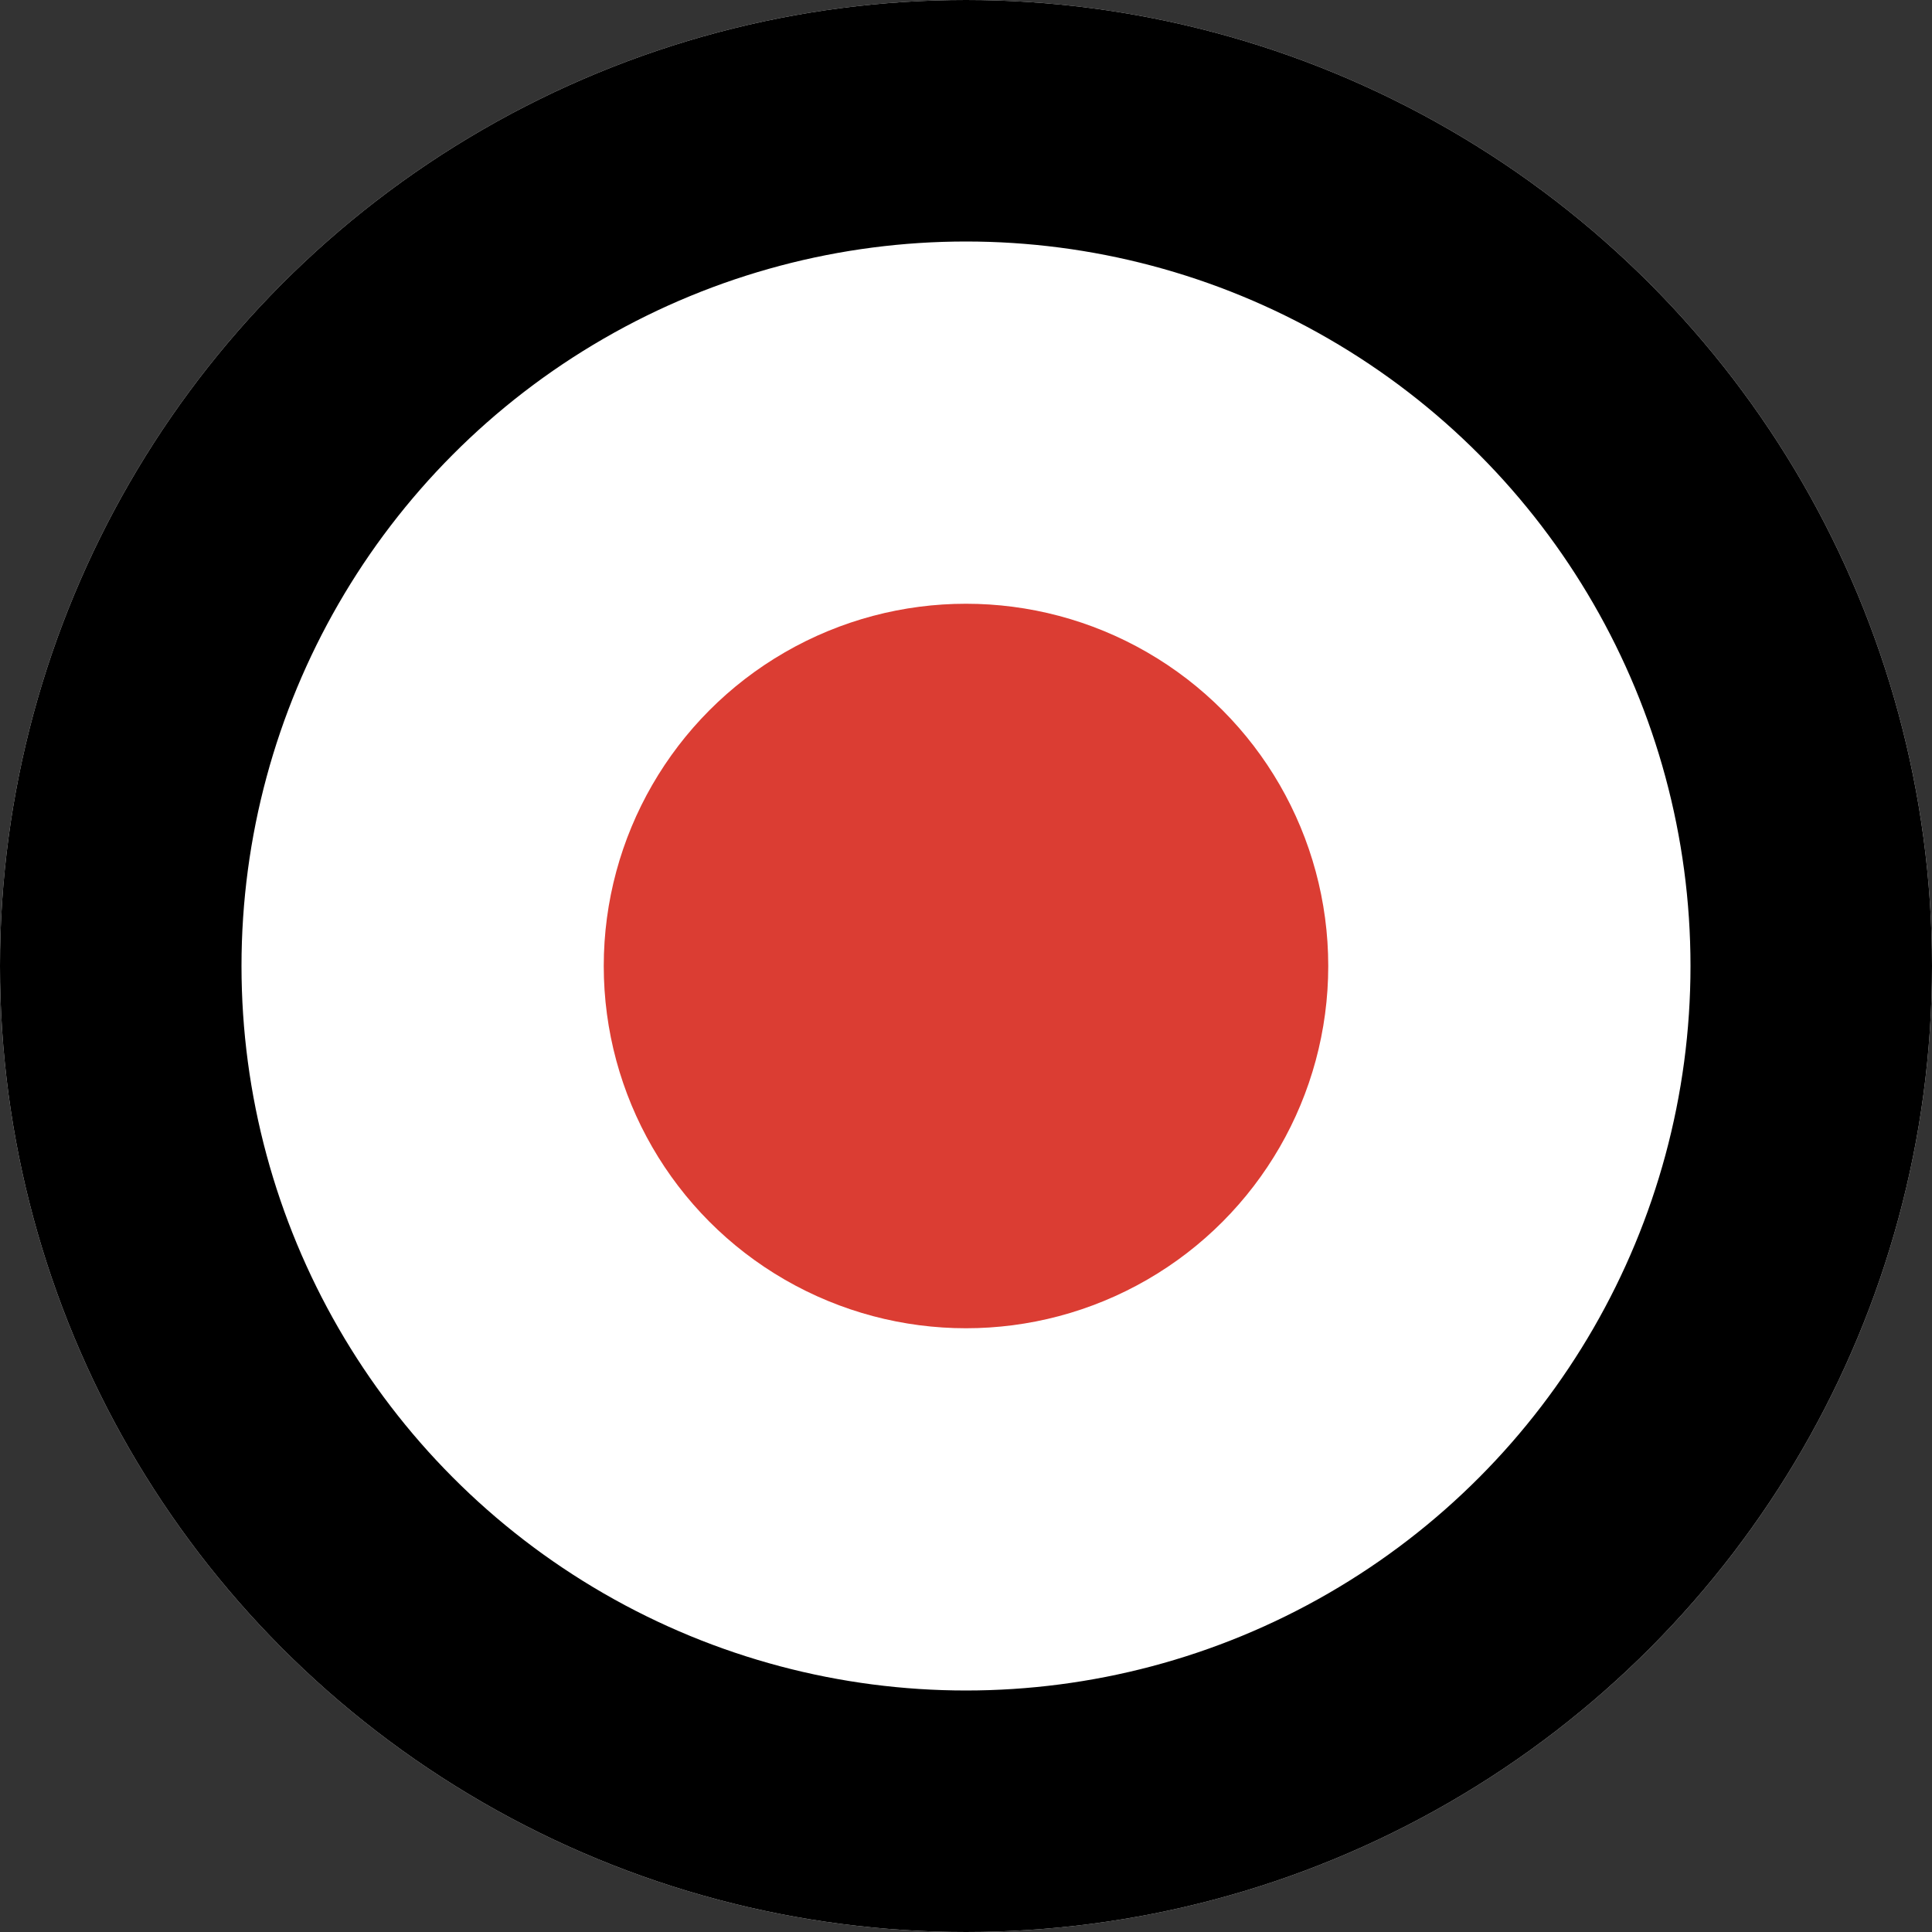 <svg id="Podcast_01_Icon" data-name="Podcast 01_Icon" xmlns="http://www.w3.org/2000/svg" width="16" height="16" viewBox="0 0 16 16">
  <rect x="0" y="0" width="16" height="16" fill="#333333" stroke="none"/>
  <g id="Ellipse_116" data-name="Ellipse 116" fill="#fff" stroke="#000" stroke-width="2">
    <circle cx="8" cy="8" r="8" stroke="none"/>
    <circle cx="8" cy="8" r="7" fill="none"/>
  </g>
  <circle id="Ellipse_118" data-name="Ellipse 118" cx="3" cy="3" r="3" transform="translate(5 5)" fill="#db3d33"/>
</svg>
